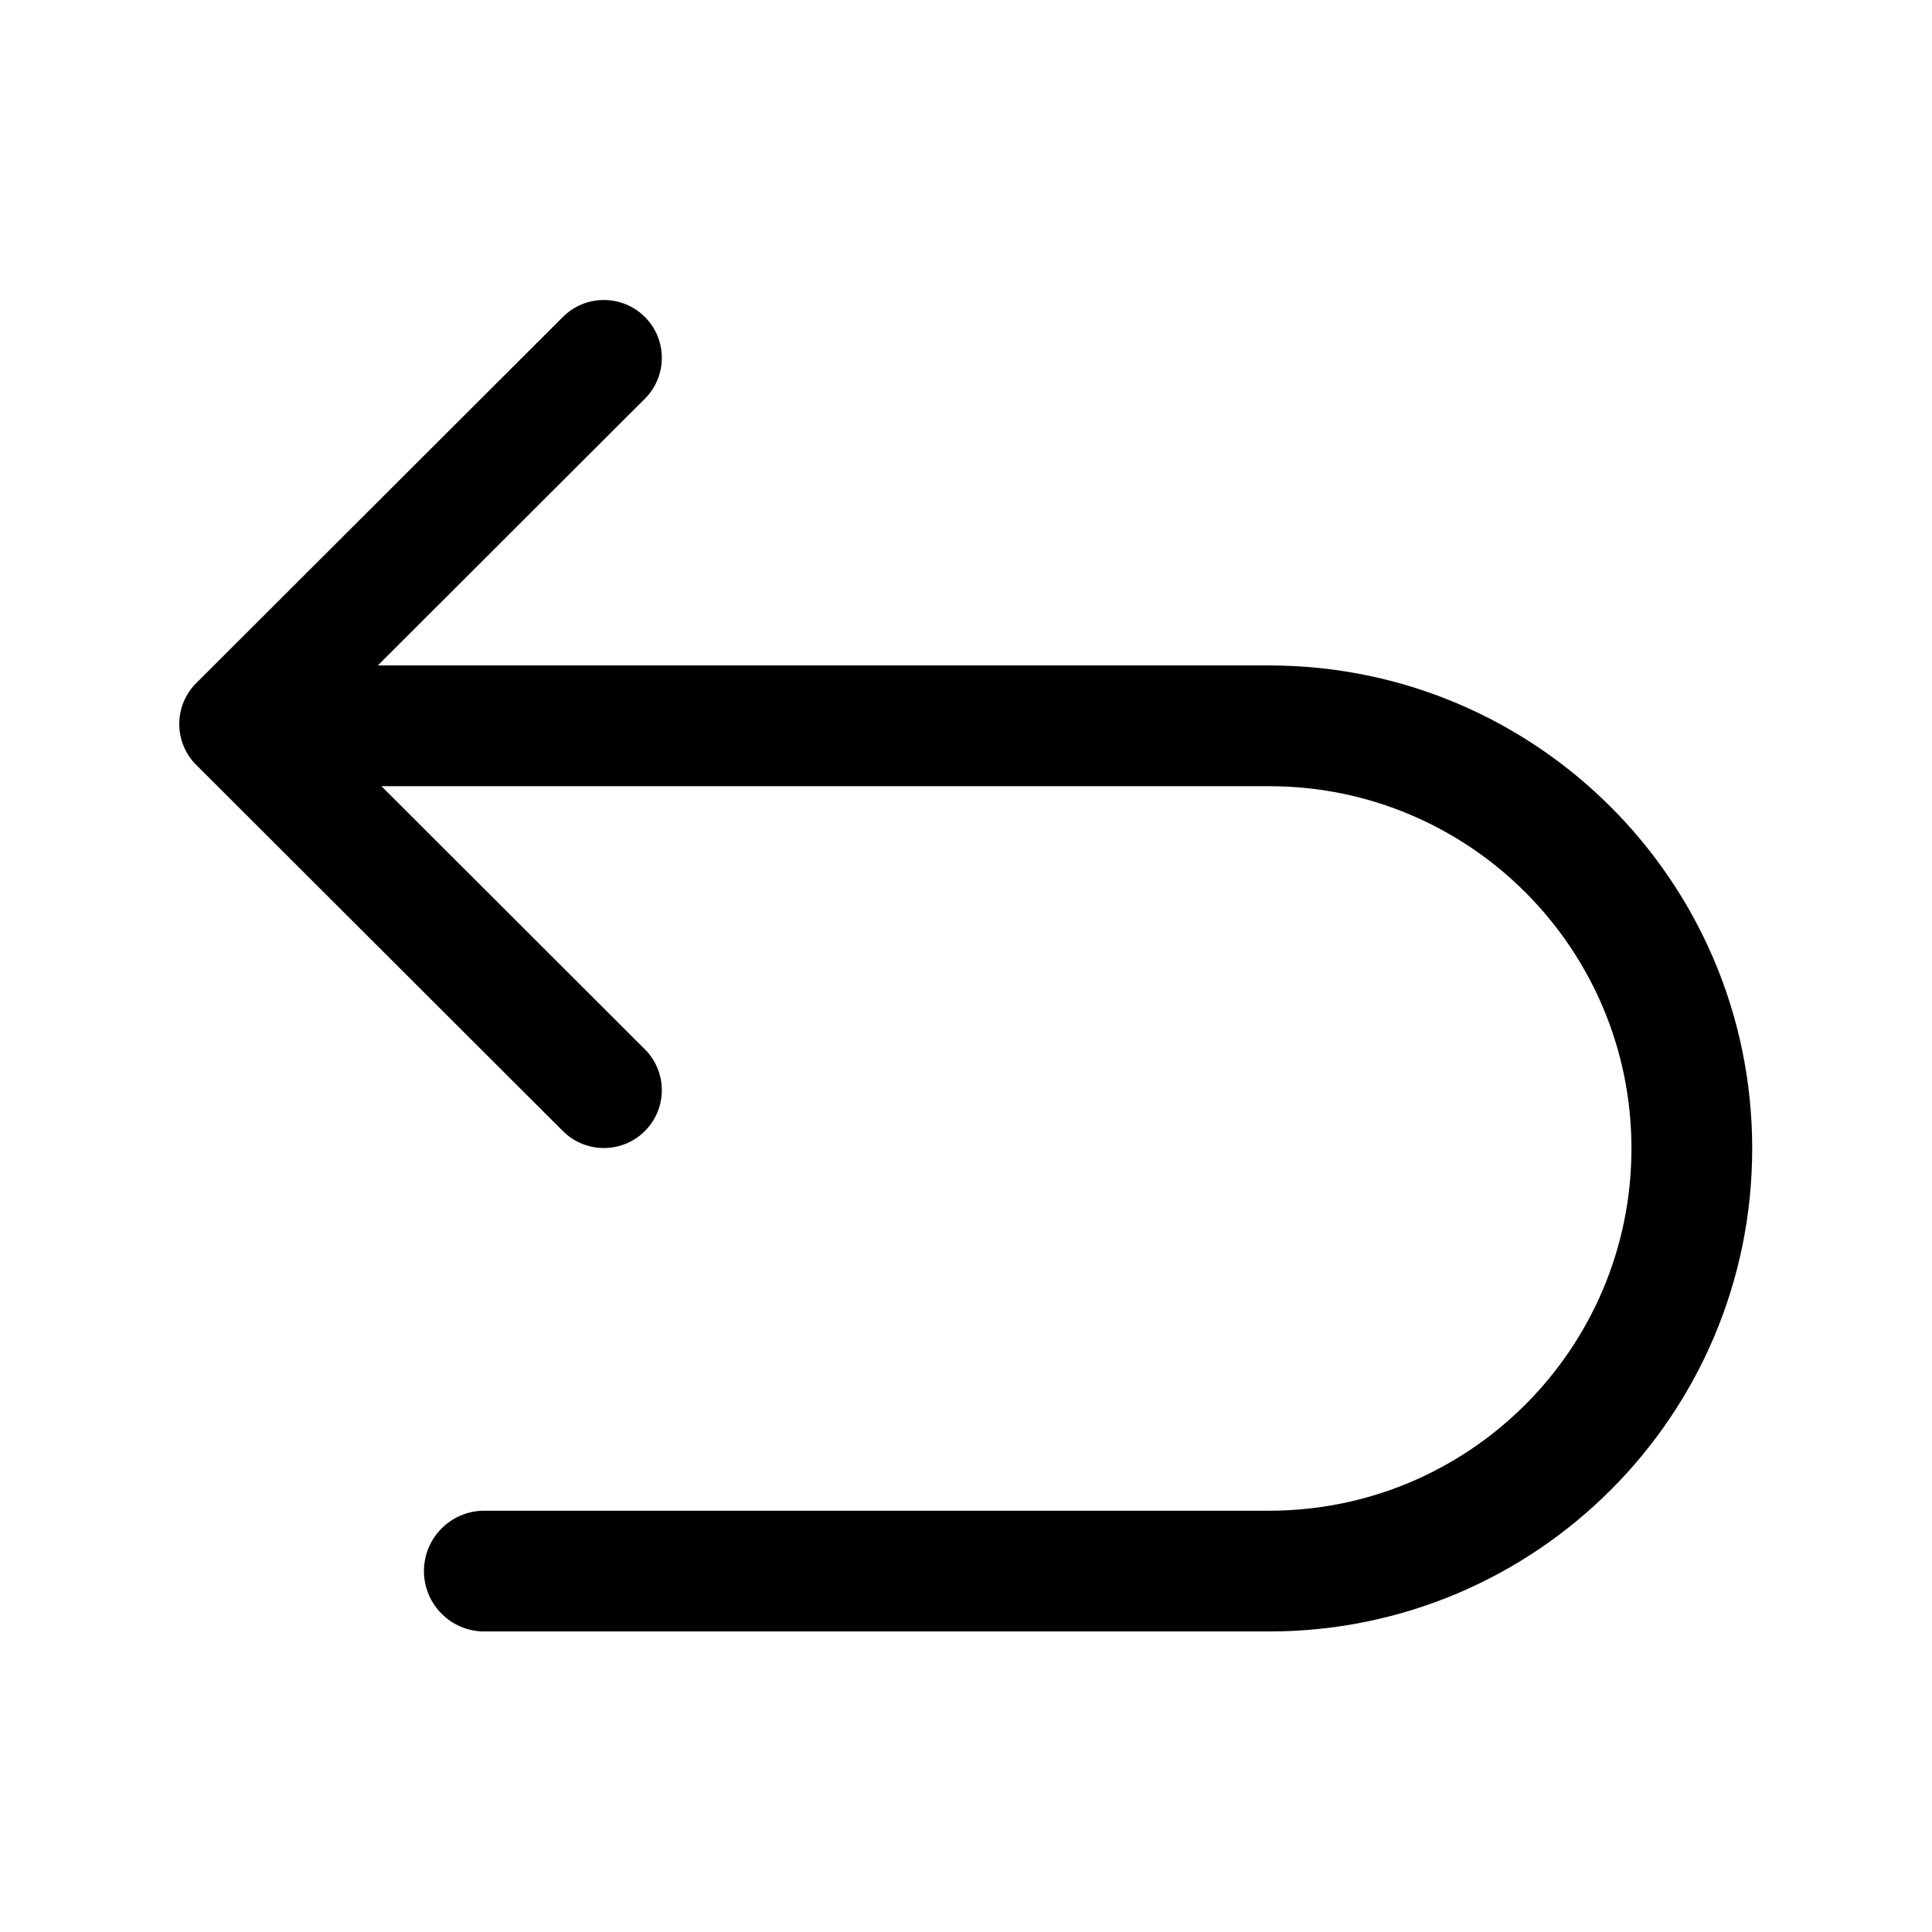<?xml version="1.0" standalone="no"?><!DOCTYPE svg PUBLIC "-//W3C//DTD SVG 1.1//EN" "http://www.w3.org/Graphics/SVG/1.1/DTD/svg11.dtd"><svg t="1559481056458" class="icon" style="" viewBox="0 0 1024 1024" version="1.1" xmlns="http://www.w3.org/2000/svg" p-id="3815" xmlns:xlink="http://www.w3.org/1999/xlink" width="200" height="200"><defs><style type="text/css"></style></defs><path d="M672.704 864.704 256.704 864.704C239.024 864.704 224.704 850.368 224.704 832.704 224.704 815.024 239.024 800.704 256.704 800.704L672.704 800.704C778.736 800.704 864.704 714.736 864.704 608.704 864.704 502.656 778.736 416.704 672.704 416.704L202.16 416.704 341.792 556.144C353.776 568.112 353.776 587.52 341.792 599.488 329.792 611.472 310.336 611.472 298.352 599.488L104 405.424C92.016 393.456 92.016 374.032 104 362.064L298.352 167.984C310.336 156.016 329.792 156.016 341.792 167.984 353.776 179.968 353.776 199.376 341.792 211.344L200.24 352.704 672.704 352.704C814.08 352.704 928.704 467.312 928.704 608.704 928.704 750.08 814.08 864.704 672.704 864.704Z" p-id="3816"></path></svg>